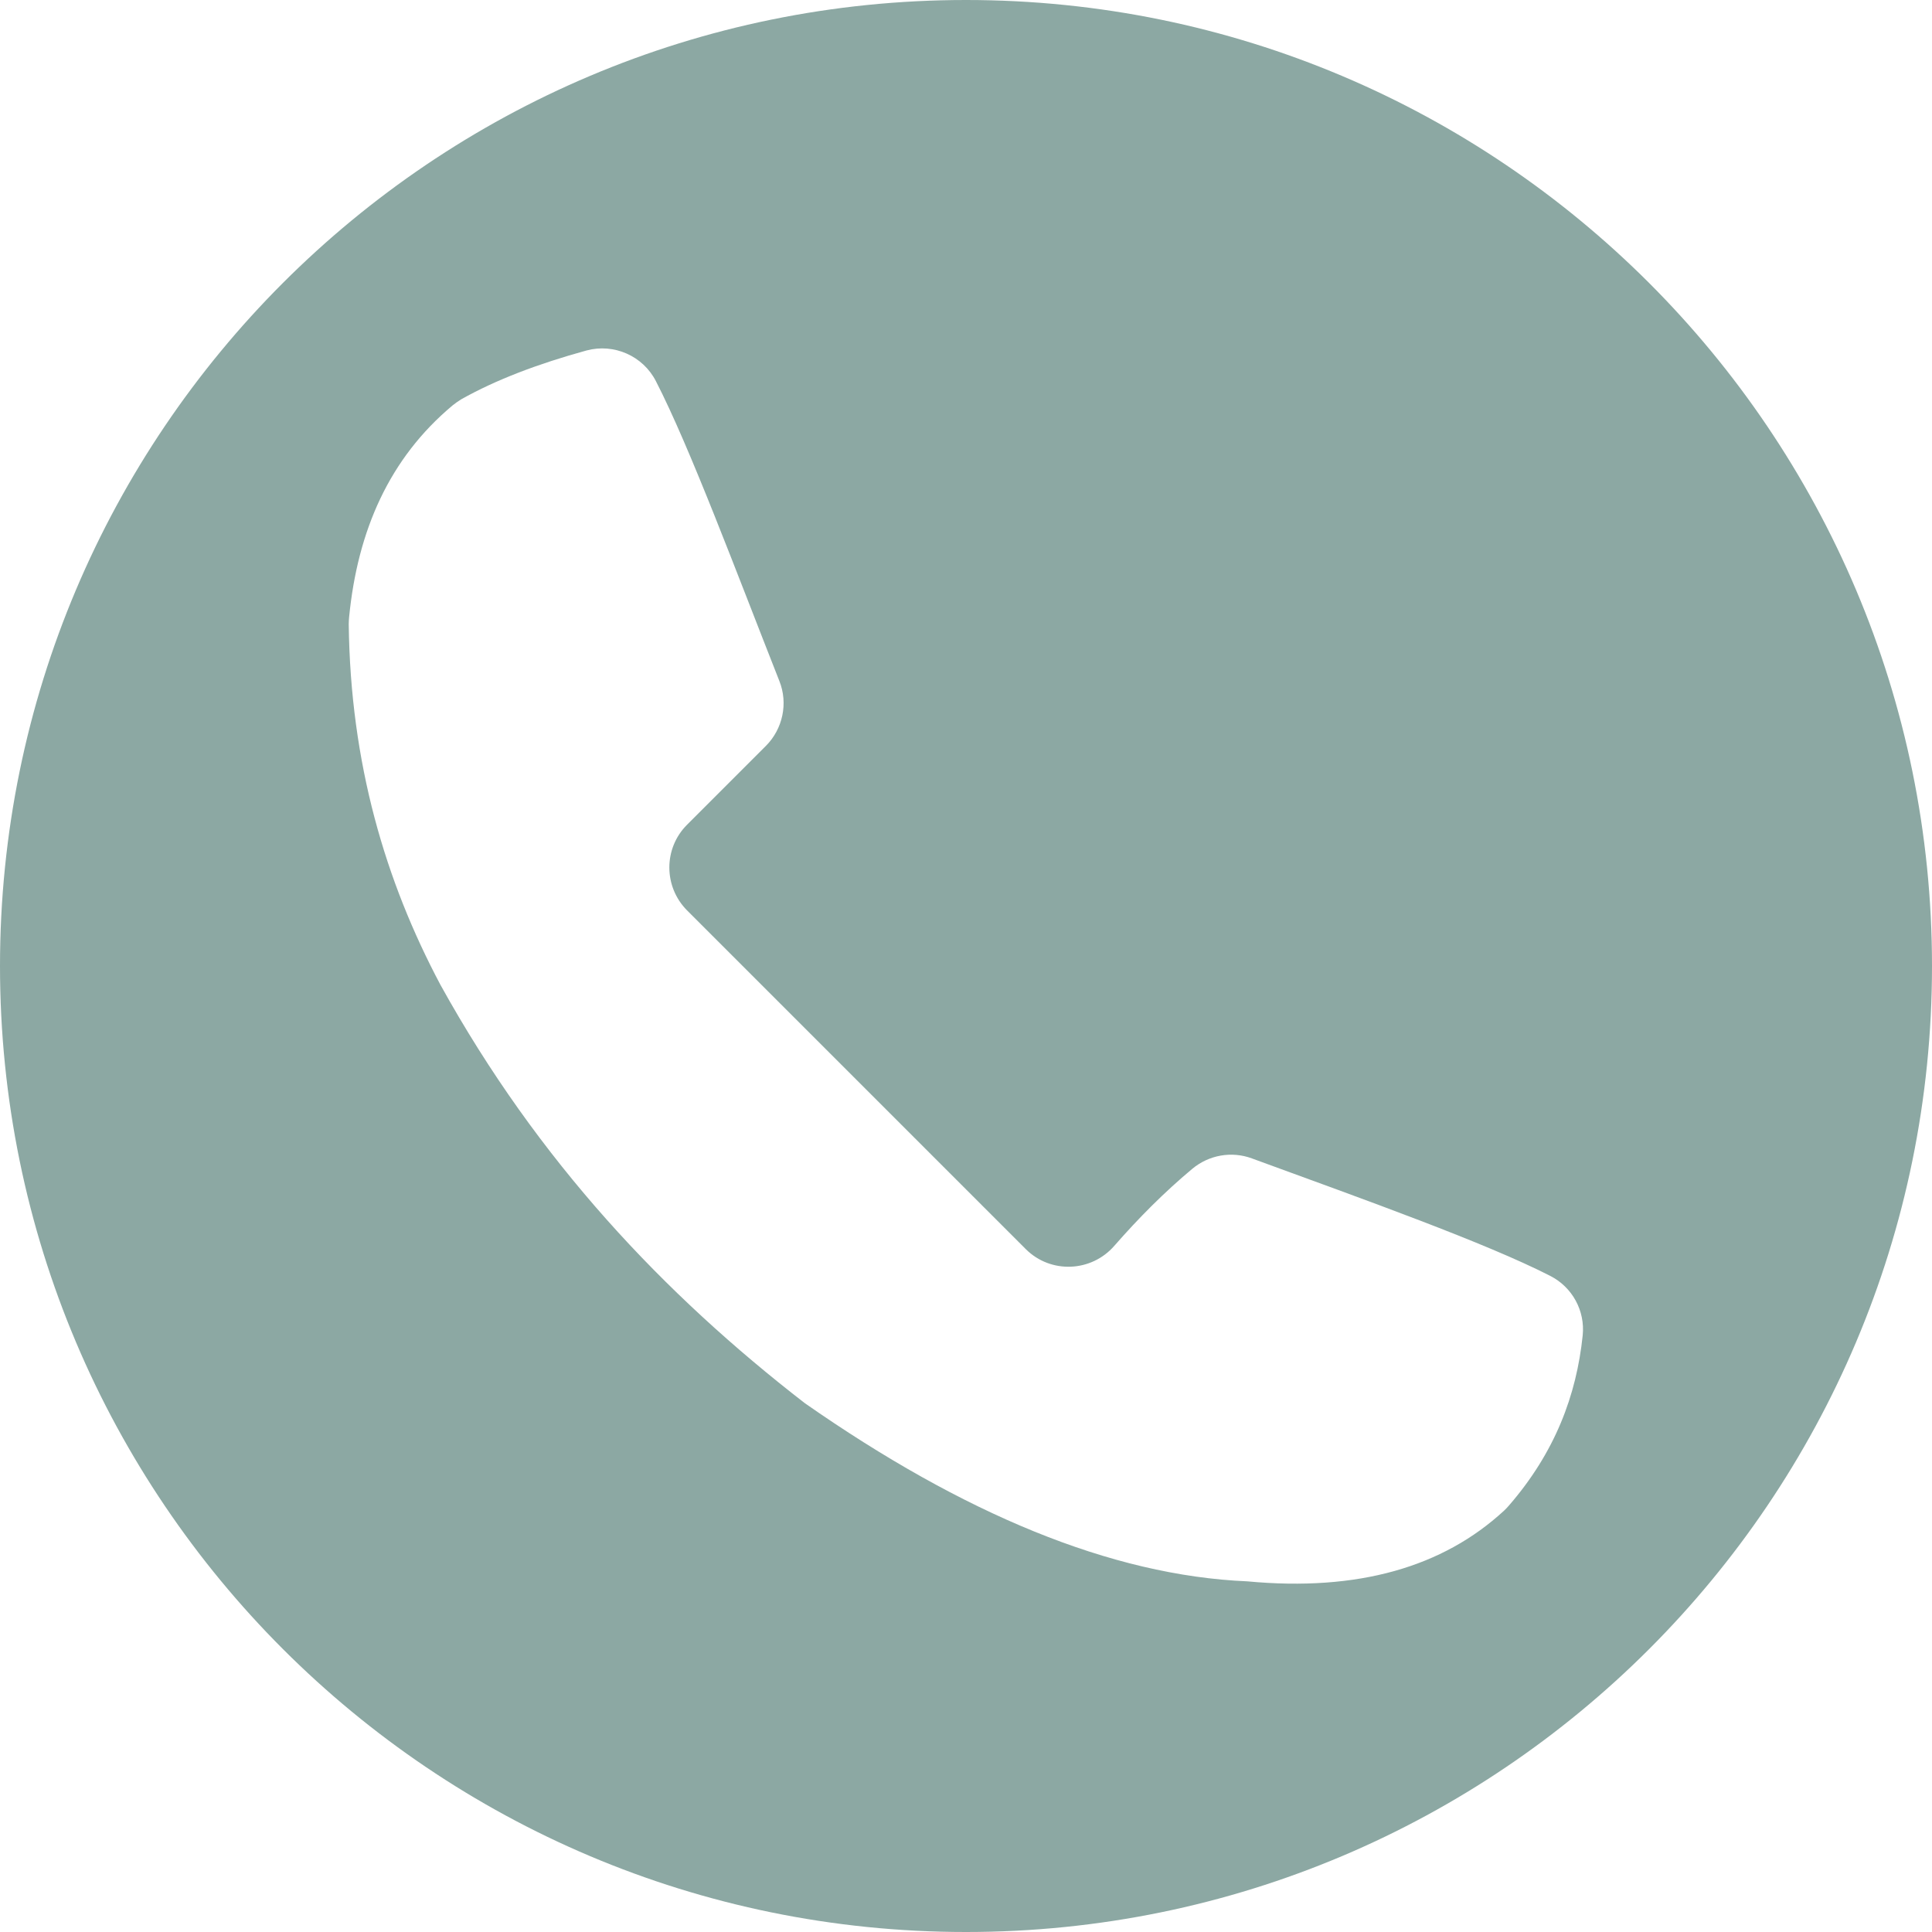 <?xml version="1.0" encoding="UTF-8"?>
<svg id="Réteg_2" data-name="Réteg 2" xmlns="http://www.w3.org/2000/svg" viewBox="0 0 100 100">
  <defs>
    <style>
      .cls-1 {
        fill: #8ca8a3;
        stroke-width: 0px;
      }
    </style>
  </defs>
  <g id="misc">
    <path class="cls-1" d="M50,0C22.38,0,0,22.39,0,50s22.38,50,50,50,50-22.38,50-50S77.61,0,50,0ZM81.92,69.12c-.32,3.09-1.43,6.06-3.83,8.82-.08.09-.16.18-.25.26-3.15,2.9-7.53,4.19-13.28,3.65-7.06-.3-14.72-3.51-22.9-9.22-7.29-5.64-13.8-12.51-18.86-21.65-2.86-5.38-4.66-11.47-4.75-18.67,0-.13.01-.25.02-.37.44-4.48,2.08-8.22,5.36-10.96.14-.11.29-.22.44-.31,1.79-1.01,3.98-1.84,6.49-2.53,1.42-.38,2.92.28,3.59,1.59,1.76,3.42,4.16,9.87,6.39,15.52.46,1.15.18,2.48-.7,3.36l-4.08,4.08c-1.22,1.22-1.22,3.2,0,4.43l17.54,17.54c1.29,1.28,3.39,1.19,4.58-.18,1.25-1.43,2.58-2.77,4.03-3.98.86-.72,2.04-.93,3.09-.54,5.91,2.16,12.12,4.38,15.44,6.08,1.14.58,1.81,1.8,1.68,3.08Z"/>
  </g>
</svg>